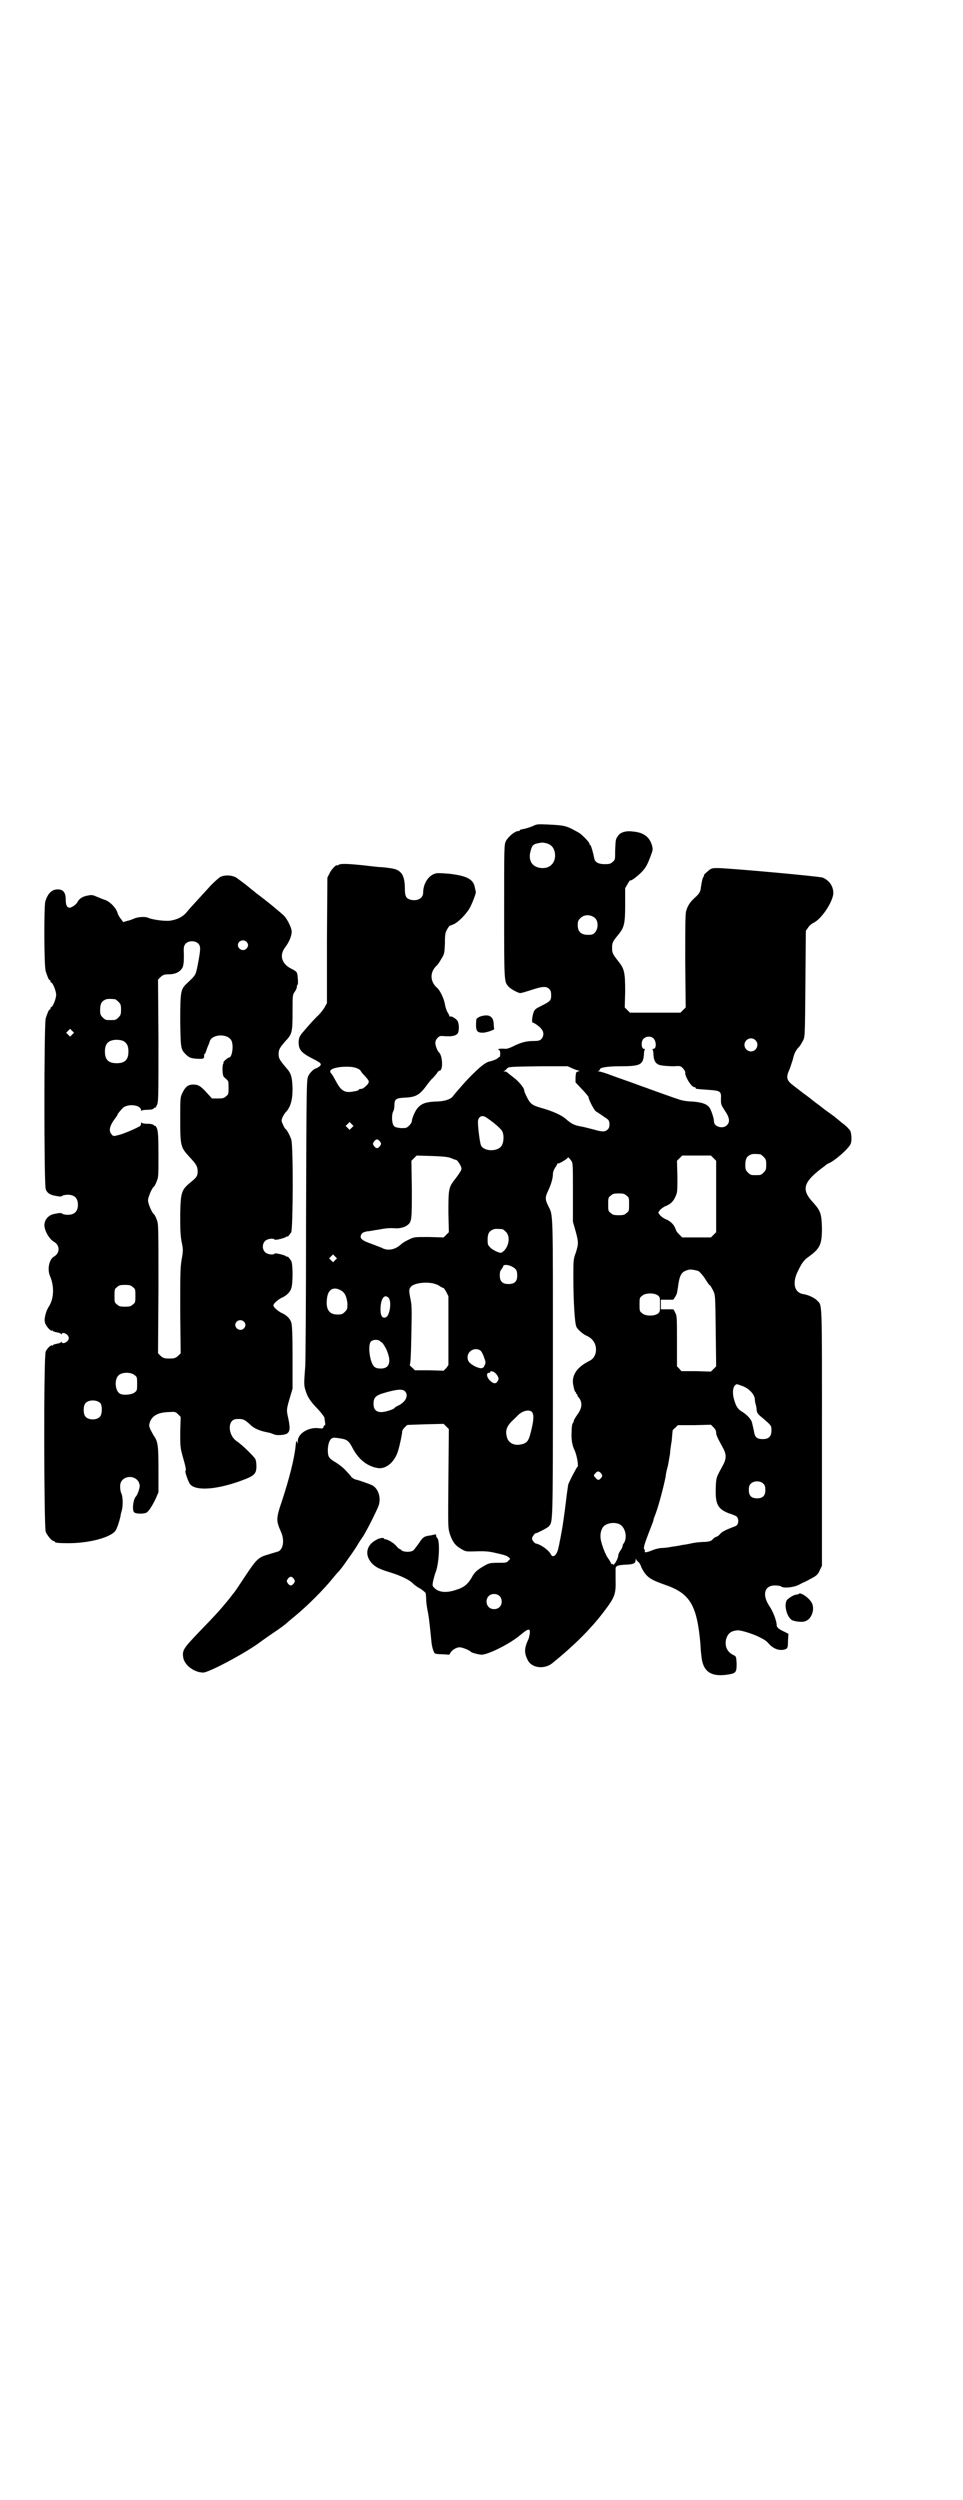 <?xml version="1.0" standalone="no"?>
<!DOCTYPE svg PUBLIC "-//W3C//DTD SVG 20010904//EN"
 "http://www.w3.org/TR/2001/REC-SVG-20010904/DTD/svg10.dtd">
<svg version="1.0" xmlns="http://www.w3.org/2000/svg"
 width="1106pt" height="2870pt" viewBox="0 0 1106 2870"
 preserveAspectRatio="xMidYMid meet">
<g transform="translate(0,2870) scale(0.5,-0.5)"
fill="#000000" stroke="none">
<path d="M1223 3843 c-5 -2 -14 -5 -19 -6 -6 -1 -10 -2 -10 -3 0 -1 -1 -2 -1
-2 -8 2 -25 -12 -31 -23 -4 -9 -4 -10 -4 -162 0 -162 0 -161 10 -172 4 -5 22
-15 27 -15 2 0 13 3 25 7 27 9 35 9 42 2 3 -3 4 -7 4 -14 0 -12 -2 -14 -22
-24 -14 -7 -16 -8 -19 -17 -3 -10 -4 -22 -1 -22 3 0 16 -9 20 -15 6 -7 5 -17
-1 -23 -3 -3 -7 -4 -17 -4 -17 0 -28 -3 -45 -11 -7 -4 -16 -7 -19 -7 -10 1
-21 0 -17 -2 3 -1 4 -3 4 -9 0 -5 -1 -8 -1 -8 -1 1 -2 0 -3 -1 -2 -3 -12 -7
-20 -9 -8 -1 -21 -11 -38 -28 -12 -11 -40 -43 -46 -51 -5 -8 -21 -13 -41 -13
-22 -1 -32 -5 -40 -14 -6 -6 -14 -25 -14 -31 0 -3 -3 -7 -6 -10 -6 -6 -7 -6
-19 -6 -9 1 -14 2 -16 5 -5 4 -6 25 -2 33 2 3 3 10 3 15 0 14 4 16 25 17 23 1
32 6 46 24 5 7 12 16 15 19 4 3 8 9 11 12 2 4 5 7 7 7 8 0 7 35 -2 42 -3 3 -8
15 -8 21 0 5 2 9 5 12 5 5 6 5 18 4 15 -1 24 1 28 6 4 5 4 22 0 29 -3 5 -14
12 -17 10 -1 0 -2 1 -2 2 0 1 -2 5 -4 8 -2 3 -5 12 -6 18 -2 13 -11 32 -18 38
-17 15 -17 37 0 52 2 2 6 8 10 15 7 11 7 13 8 36 0 22 1 24 6 33 3 5 6 8 6 7
0 0 4 1 10 4 11 6 25 21 33 33 6 9 17 38 16 40 0 0 -1 5 -2 9 -3 20 -17 28
-59 33 -27 2 -29 2 -36 -1 -14 -6 -24 -24 -24 -42 0 -13 -12 -20 -28 -17 -11
3 -14 8 -14 25 0 16 -2 28 -8 36 -8 9 -14 11 -44 14 -6 0 -24 2 -40 4 -38 4
-56 5 -61 1 -2 -1 -3 -2 -3 -1 0 4 -13 -9 -17 -18 l-5 -10 -1 -144 0 -144 -5
-9 c-2 -4 -10 -15 -18 -22 -12 -12 -24 -26 -35 -39 -5 -6 -7 -12 -7 -20 0 -17
6 -24 31 -37 22 -11 23 -13 16 -19 -3 -2 -7 -4 -7 -4 -4 0 -15 -10 -18 -18 -4
-8 -4 -24 -5 -332 0 -178 -1 -329 -2 -336 -2 -26 -3 -38 -1 -47 5 -19 10 -28
28 -47 9 -9 16 -19 17 -21 2 -13 3 -18 1 -18 -1 0 -2 -2 -3 -4 -1 -4 -2 -4
-11 -3 -23 3 -48 -12 -48 -30 l0 -6 -2 5 c-1 4 -2 1 -3 -10 -3 -29 -14 -73
-31 -125 -14 -41 -14 -46 -3 -71 9 -19 6 -41 -6 -46 -3 -1 -14 -4 -23 -7 -22
-6 -27 -11 -51 -47 -16 -24 -26 -40 -32 -46 -1 -2 -6 -8 -10 -13 -18 -22 -30
-35 -63 -69 -38 -40 -42 -44 -39 -62 3 -17 25 -34 46 -34 12 0 92 42 128 68 8
6 25 18 37 26 12 8 24 17 27 20 3 3 12 10 19 16 28 23 66 61 86 86 5 6 10 12
11 13 3 2 15 18 19 24 2 3 7 10 12 17 5 7 13 19 17 26 4 7 9 13 9 14 3 2 26
46 36 69 9 19 2 43 -13 51 -9 4 -29 11 -37 13 -3 0 -7 3 -10 5 -2 3 -8 10 -13
15 -5 6 -15 14 -23 19 -17 10 -19 13 -19 30 1 19 7 29 17 27 3 0 9 -1 15 -2
11 -2 16 -5 23 -18 14 -28 33 -44 57 -49 21 -5 42 13 50 41 3 10 9 37 9 44 1
2 3 6 6 8 2 3 5 5 5 5 0 1 19 1 42 2 l42 1 6 -6 6 -6 -1 -113 c-1 -112 -1
-113 3 -127 6 -18 12 -27 26 -35 10 -6 12 -6 23 -6 31 1 38 1 59 -4 14 -3 24
-6 27 -9 l4 -4 -4 -4 c-4 -5 -6 -5 -24 -5 -18 0 -21 -1 -30 -6 -16 -9 -24 -15
-30 -27 -9 -16 -19 -24 -36 -29 -23 -8 -41 -6 -51 5 -4 4 -4 5 -2 16 2 7 4 16
6 20 8 22 10 74 3 78 -1 1 -2 3 -2 5 0 2 -1 4 -2 3 -2 0 -6 -1 -10 -2 -15 -2
-18 -3 -27 -17 -5 -7 -11 -15 -13 -17 -5 -5 -23 -5 -28 0 -2 2 -4 3 -5 3 0 0
-4 3 -7 7 -6 7 -20 15 -25 15 -2 0 -3 1 -3 2 0 2 -11 1 -17 -3 -24 -12 -28
-35 -11 -54 9 -9 16 -13 42 -21 23 -7 45 -17 53 -26 3 -3 9 -7 12 -9 7 -3 16
-11 17 -13 0 -1 0 -2 0 -2 0 -1 1 -6 1 -13 0 -7 2 -20 4 -29 3 -16 5 -38 8
-67 1 -12 5 -25 8 -27 1 -1 8 -2 16 -2 7 0 14 -1 15 -1 1 -1 3 1 5 5 4 6 13
12 21 12 6 0 23 -7 25 -10 1 -2 15 -6 24 -7 14 -1 65 24 90 45 19 16 23 16 22
4 -1 -5 -2 -12 -4 -15 -9 -20 -9 -30 -1 -46 9 -19 38 -22 56 -8 52 42 92 82
123 124 21 28 24 36 23 68 0 11 0 22 0 25 0 7 4 9 29 10 13 1 17 3 17 11 0 3
1 3 1 1 1 -2 3 -4 4 -5 2 -1 6 -6 8 -13 11 -22 19 -28 53 -40 59 -20 75 -46
83 -138 0 -6 1 -17 2 -25 3 -36 21 -49 58 -44 22 3 23 5 23 26 -1 16 -1 16 -7
19 -15 7 -21 21 -17 37 4 13 11 19 27 20 8 0 34 -8 48 -15 16 -8 18 -10 25
-18 11 -11 25 -15 37 -10 4 2 5 4 5 19 l1 16 -10 5 c-13 6 -17 10 -17 15 0 9
-8 31 -17 44 -17 26 -11 47 13 47 6 0 12 -1 14 -2 4 -5 27 -3 40 3 6 3 11 6
12 6 3 1 14 7 23 12 7 4 11 8 14 16 l5 10 0 295 c0 319 1 302 -11 314 -5 6
-22 14 -33 15 -19 4 -24 24 -13 49 10 21 15 29 27 37 26 19 30 28 30 66 -1 33
-3 39 -21 59 -26 28 -22 45 18 76 7 5 12 9 13 10 1 1 3 2 5 3 12 4 47 34 51
45 3 7 2 23 -1 30 -2 3 -10 12 -19 18 -8 7 -16 13 -18 15 -2 1 -8 6 -14 10 -6
4 -16 12 -21 16 -6 4 -13 10 -16 12 -3 3 -13 10 -21 16 -9 7 -18 14 -22 17
-16 12 -17 19 -8 38 2 6 5 15 7 21 3 14 7 22 14 29 3 3 7 10 9 14 5 9 5 9 6
131 l1 122 5 7 c2 4 8 9 12 11 18 8 43 45 46 66 1 17 -8 31 -24 38 -7 3 -206
21 -240 22 -15 0 -16 0 -25 -8 -5 -4 -9 -8 -8 -9 0 0 0 -2 -1 -3 -2 -2 -4 -10
-6 -24 -1 -11 -4 -15 -15 -25 -9 -8 -16 -18 -19 -30 -2 -7 -2 -37 -2 -115 l1
-106 -6 -6 -6 -6 -58 0 -58 0 -6 6 -6 6 1 37 c0 43 -2 52 -15 68 -14 18 -15
20 -15 32 0 12 1 14 15 31 13 16 15 25 15 69 l0 37 6 10 c3 6 6 9 6 8 0 -3 15
8 25 18 11 11 15 20 22 39 5 13 5 15 2 25 -6 18 -19 28 -44 30 -16 2 -29 -2
-34 -11 -5 -7 -5 -8 -6 -33 0 -21 0 -21 -6 -26 -4 -4 -7 -5 -18 -5 -14 0 -22
4 -24 13 -3 16 -8 31 -9 31 -1 0 -2 1 -2 3 0 3 -16 20 -24 25 -29 16 -30 17
-71 19 -25 1 -26 1 -36 -4z m32 -39 c11 -3 16 -9 19 -19 5 -22 -8 -39 -29 -38
-22 1 -33 17 -26 40 3 12 6 15 17 17 10 2 10 2 19 0z m112 -172 c11 -11 5 -37
-10 -38 -20 -2 -30 5 -30 22 0 8 1 11 6 16 9 9 24 9 34 0z m134 -276 c7 -7 7
-24 0 -24 -2 0 -3 -1 -2 -2 1 -1 2 -6 2 -12 1 -15 6 -22 18 -24 6 -1 18 -2 28
-2 16 1 16 1 22 -5 3 -4 6 -8 5 -10 -1 -8 14 -33 21 -33 2 0 3 -1 3 -2 0 -2
-1 -2 27 -4 30 -2 32 -3 31 -21 0 -13 0 -13 9 -27 11 -16 12 -26 5 -33 -9 -10
-30 -4 -30 8 0 7 -5 22 -9 30 -6 10 -17 14 -40 16 -10 0 -23 2 -29 4 -10 3
-60 21 -71 25 -2 1 -17 6 -33 12 -16 6 -40 14 -53 19 -13 5 -26 9 -29 9 -3 0
-4 1 -1 1 1 1 3 2 3 4 0 4 17 7 46 7 46 0 53 3 55 26 0 6 1 11 2 12 1 1 0 2
-2 2 -6 0 -7 17 -1 23 6 6 17 7 23 1z m234 -4 c10 -9 3 -26 -10 -26 -8 0 -15
7 -15 15 0 13 16 20 25 11z m-914 -65 c4 -2 7 -4 7 -5 0 0 3 -5 7 -9 14 -15
14 -16 9 -23 -8 -8 -11 -10 -15 -10 -3 0 -5 -1 -5 -2 0 -2 -10 -4 -20 -5 -14
-1 -22 5 -32 24 -4 7 -8 15 -10 17 -8 8 -2 13 18 16 18 2 32 1 41 -3z m494 0
c6 -3 13 -5 15 -5 2 0 1 -1 -2 -2 -5 -1 -5 -2 -6 -13 l0 -12 15 -16 c8 -8 15
-17 15 -18 0 -6 12 -28 16 -32 3 -2 11 -7 18 -12 12 -8 13 -8 14 -17 0 -7 -1
-10 -4 -13 -6 -6 -13 -6 -33 0 -9 2 -22 6 -30 7 -15 3 -20 6 -31 15 -10 10
-32 20 -61 28 -20 6 -24 9 -34 31 -2 4 -3 8 -3 9 0 5 -12 20 -24 29 -8 6 -14
11 -15 12 -1 1 -3 2 -6 2 -3 0 -3 1 -1 1 2 1 4 3 6 5 3 5 7 5 78 6 l62 0 11
-5z m-196 -114 c18 -12 33 -26 35 -31 4 -9 3 -24 -1 -31 -7 -15 -40 -16 -48
-1 -3 6 -8 47 -7 57 2 11 11 14 21 6z m-311 -22 l-5 -5 -4 4 -5 5 4 4 5 5 4
-4 5 -5 -4 -4z m65 -32 c3 -5 3 -5 0 -10 -2 -3 -5 -5 -7 -5 -2 0 -5 2 -7 5 -3
5 -3 5 0 10 2 3 5 5 7 5 2 0 5 -2 7 -5z m873 -29 c1 0 5 -3 8 -6 5 -5 6 -7 6
-18 0 -11 -1 -13 -6 -18 -6 -6 -7 -6 -18 -6 -11 0 -12 0 -18 6 -5 5 -6 7 -6
17 0 14 3 20 12 24 5 2 8 2 22 1z m-710 -9 c5 -2 10 -4 12 -4 4 -2 12 -15 12
-20 0 -4 -5 -11 -13 -22 -17 -21 -17 -24 -17 -80 l1 -44 -6 -6 -6 -6 -34 1
c-34 0 -34 0 -46 -6 -7 -3 -15 -8 -18 -11 -13 -12 -29 -15 -42 -9 -3 2 -15 6
-25 10 -23 8 -29 13 -24 22 2 4 5 5 13 7 6 0 18 3 27 4 15 3 25 4 38 3 7 -1
21 2 26 6 12 8 12 11 12 83 l-1 66 6 6 6 6 35 -1 c25 -1 38 -2 44 -5z m603 0
l6 -6 0 -82 0 -82 -6 -6 -6 -6 -33 0 -33 0 -7 7 c-4 4 -6 7 -6 7 0 0 -1 3 -3
7 -3 9 -12 17 -22 21 -5 2 -10 6 -13 9 l-4 6 4 6 c3 3 8 7 13 9 11 4 19 12 23
23 4 8 4 13 4 45 l-1 36 6 6 6 6 33 0 33 0 6 -6z m-326 -7 c3 -5 3 -13 3 -72
l0 -67 6 -21 c7 -26 7 -29 1 -49 -6 -16 -6 -17 -6 -59 0 -50 3 -105 7 -112 2
-6 16 -18 24 -21 16 -7 24 -23 20 -40 -3 -10 -7 -14 -17 -19 -27 -14 -39 -33
-34 -55 2 -11 4 -15 5 -15 1 0 2 -1 1 -2 -1 -1 0 -2 1 -2 1 0 2 -1 2 -2 0 -2
1 -4 3 -6 9 -11 9 -24 -3 -40 -4 -6 -8 -12 -8 -14 0 -2 -1 -4 -2 -5 -2 -2 -3
-11 -3 -20 -1 -17 1 -31 7 -43 5 -11 10 -38 6 -38 -1 0 -19 -34 -21 -41 0 -2
-3 -19 -5 -38 -4 -33 -6 -44 -7 -52 -1 -8 -5 -28 -6 -34 -1 -3 -2 -12 -4 -19
-3 -18 -13 -27 -18 -16 -5 9 -21 21 -33 24 -4 0 -10 8 -10 12 0 3 7 13 9 12 1
-1 26 12 29 15 10 12 10 -7 10 362 0 375 1 350 -11 375 -7 14 -7 20 0 34 7 15
11 29 11 38 0 5 2 10 5 15 3 4 5 8 5 9 0 1 1 1 3 1 3 0 21 11 21 13 0 3 4 -1
9 -8z m126 -79 c6 -4 6 -6 6 -20 0 -14 0 -16 -6 -20 -4 -4 -7 -5 -18 -5 -11 0
-14 1 -18 5 -6 4 -6 6 -6 20 0 14 0 16 6 20 4 4 7 5 18 5 11 0 14 -1 18 -5z
m-285 -77 c1 0 5 -3 8 -6 11 -11 7 -35 -7 -46 -4 -3 -5 -3 -13 0 -5 2 -12 6
-15 9 -6 6 -7 7 -7 18 0 14 3 20 12 24 5 2 8 2 22 1z m-384 -71 l-5 -5 -4 4
-5 5 4 4 5 5 4 -4 5 -5 -4 -4z m406 -15 c10 -5 12 -9 12 -21 0 -13 -6 -19 -20
-19 -14 0 -20 6 -20 20 0 7 1 11 4 14 2 3 4 6 4 7 0 4 11 4 20 -1z m428 -10
c3 -2 9 -8 15 -17 5 -8 10 -16 12 -16 1 -1 4 -6 7 -12 5 -10 5 -10 6 -92 l1
-82 -6 -6 -6 -6 -34 1 -34 0 -5 6 -5 5 0 58 c0 52 0 59 -4 65 -2 5 -4 8 -5 8
0 0 -7 0 -14 0 l-14 0 0 11 0 11 13 0 c7 0 14 0 15 0 1 0 9 12 9 16 1 2 1 7 2
11 4 31 8 38 26 42 5 1 14 -1 21 -3z m-604 -30 c4 -1 9 -4 12 -6 3 -2 6 -3 6
-3 1 1 4 -4 7 -9 l5 -10 0 -79 0 -79 -5 -7 -6 -6 -33 1 -33 0 -6 6 c-4 3 -6 6
-6 6 2 2 3 21 4 75 1 51 1 62 -2 76 -4 20 -4 23 1 29 8 9 39 12 56 6z m-218
-14 c10 -5 14 -14 16 -30 0 -13 0 -14 -6 -20 -5 -5 -7 -6 -17 -6 -19 0 -27 12
-24 36 2 21 14 29 31 20z m729 -12 c5 -4 5 -5 5 -21 0 -16 0 -17 -5 -21 -8 -6
-29 -6 -36 1 -6 4 -6 6 -6 20 0 14 0 16 6 20 7 7 28 7 36 1z m-619 -5 c8 -7 4
-40 -5 -45 -8 -4 -13 2 -13 17 0 24 8 37 18 28z m-19 -100 c1 -2 4 -3 4 -3 1
0 5 -6 9 -13 14 -29 10 -47 -11 -47 -14 0 -18 4 -23 19 -5 18 -5 38 0 43 5 5
16 5 21 1z m231 -22 c2 -2 6 -9 8 -16 4 -10 4 -12 1 -18 -3 -8 -9 -8 -22 -2
-13 7 -17 12 -17 21 0 15 18 24 30 15z m32 -50 c2 -1 5 -5 7 -8 3 -6 3 -7 0
-12 -4 -7 -10 -6 -17 1 -9 8 -10 20 -1 18 0 0 1 1 1 2 0 3 6 2 10 -1z m566
-30 c17 -5 32 -20 32 -33 0 -3 1 -8 2 -11 1 -3 2 -9 2 -13 1 -6 3 -9 13 -17
21 -18 21 -18 21 -29 0 -14 -6 -20 -20 -20 -13 0 -18 4 -20 17 -1 6 -3 14 -4
18 -1 9 -10 19 -22 27 -11 6 -15 13 -19 26 -5 15 -4 28 0 34 5 5 4 5 15 1z
m-772 -13 c9 -9 3 -24 -15 -33 -5 -2 -9 -5 -9 -6 -3 -3 -21 -9 -30 -9 -12 0
-18 6 -18 19 0 13 4 18 18 23 32 10 48 12 54 6z m292 -48 c5 -6 4 -20 -3 -47
-5 -20 -9 -24 -21 -27 -17 -4 -31 3 -34 18 -4 15 1 26 17 40 3 3 7 7 9 9 10
10 26 14 32 7z m423 -47 c0 -6 3 -12 15 -34 9 -16 9 -26 0 -42 -15 -28 -15
-26 -16 -52 -1 -37 5 -47 29 -57 7 -2 14 -5 16 -6 9 -3 9 -21 0 -24 -24 -9
-31 -13 -35 -18 -3 -3 -6 -6 -8 -6 -1 0 -5 -2 -8 -5 -4 -5 -7 -6 -18 -7 -7 0
-21 -1 -30 -3 -9 -2 -20 -4 -23 -4 -3 -1 -14 -3 -23 -4 -9 -2 -20 -3 -24 -3
-4 0 -14 -2 -21 -5 -15 -6 -19 -6 -18 -2 1 1 0 3 -1 4 -3 2 1 14 11 40 5 13
10 25 10 27 0 2 2 7 4 12 8 21 19 63 24 88 0 3 2 14 5 24 2 10 4 23 5 28 0 5
2 19 4 31 1 12 2 22 2 23 0 0 2 3 6 6 l6 6 38 0 38 1 6 -6 c4 -4 6 -8 6 -12z
m-264 -94 c3 -5 3 -5 0 -10 -5 -6 -8 -6 -13 0 -5 5 -5 6 0 11 4 5 8 5 13 -1z
m373 -24 c3 -3 4 -7 4 -14 0 -13 -6 -19 -19 -19 -13 0 -19 6 -19 19 0 7 1 11
4 14 7 8 23 8 30 0z m-332 -92 c14 -6 20 -30 11 -44 -2 -2 -3 -5 -3 -7 0 -1
-2 -6 -5 -10 -3 -4 -5 -9 -5 -12 0 -6 -10 -24 -12 -20 0 1 -1 2 -2 1 -1 -1 -2
1 -3 3 -1 2 -3 6 -6 10 -5 6 -14 28 -17 43 -2 11 0 23 6 30 7 8 24 11 36 6z
m-747 -126 c3 -5 3 -5 0 -10 -2 -3 -5 -5 -7 -5 -2 0 -5 2 -7 5 -3 5 -3 5 0 10
2 3 5 5 7 5 2 0 5 -2 7 -5z m472 -39 c7 -6 7 -19 1 -25 -6 -7 -19 -7 -25 -1
-7 6 -7 19 -1 25 6 7 19 7 25 1z"/>
<path d="M505 3726 c-3 -2 -12 -10 -20 -18 -28 -31 -49 -53 -56 -62 -10 -12
-24 -18 -40 -20 -14 -1 -41 3 -49 7 -6 3 -24 2 -32 -2 -3 -1 -9 -4 -15 -5
l-10 -3 -5 7 c-3 3 -7 10 -8 14 -3 11 -17 26 -29 30 -4 1 -13 5 -18 7 -9 4
-12 5 -21 3 -12 -2 -20 -7 -24 -15 -3 -6 -14 -13 -18 -13 -6 0 -9 6 -9 18 0
16 -5 23 -16 24 -15 1 -25 -8 -31 -28 -3 -11 -3 -148 1 -160 4 -12 7 -20 9
-20 1 0 2 -1 2 -3 0 -2 1 -3 2 -3 3 0 11 -19 11 -28 0 -9 -8 -28 -11 -28 -1 0
-2 -1 -2 -3 0 -2 -1 -3 -2 -3 -2 0 -5 -8 -9 -20 -4 -14 -4 -382 0 -392 3 -9
10 -13 20 -15 5 -1 10 -2 12 -2 2 0 5 0 7 2 1 1 7 2 12 2 15 0 23 -8 23 -23 0
-15 -8 -23 -23 -23 -5 0 -11 1 -12 2 -2 2 -5 2 -7 2 -2 0 -7 -1 -12 -2 -13 -2
-23 -13 -23 -26 0 -12 11 -32 22 -38 14 -8 14 -26 0 -34 -11 -6 -16 -29 -9
-45 10 -23 9 -52 -3 -70 -6 -9 -11 -27 -9 -35 1 -8 13 -22 17 -20 1 1 2 0 2
-1 0 -1 4 -2 9 -3 5 -1 9 -2 9 -4 0 -1 1 -1 2 1 3 5 16 -2 16 -10 0 -8 -13
-15 -16 -10 -1 2 -2 2 -2 1 0 -2 -4 -3 -9 -4 -5 -1 -9 -2 -9 -3 0 -1 -1 -2 -2
-1 -3 2 -12 -7 -15 -14 -5 -11 -4 -403 0 -414 4 -9 14 -21 18 -21 2 0 3 -1 3
-2 0 -2 9 -3 31 -3 46 0 93 12 107 27 4 4 10 22 13 36 0 3 2 9 3 13 3 12 2 31
-1 38 -2 3 -3 10 -3 16 -1 28 42 30 45 2 0 -6 -5 -21 -9 -25 -6 -6 -9 -31 -4
-36 4 -4 22 -4 28 -1 5 2 14 16 22 33 l6 14 0 51 c0 55 -1 66 -11 79 -2 4 -6
11 -8 15 -3 9 -3 9 0 18 6 13 18 20 41 21 16 1 17 1 23 -5 l6 -6 -1 -35 c0
-34 0 -35 6 -57 7 -24 8 -31 6 -32 -2 -1 7 -27 11 -31 13 -15 58 -12 110 6 37
13 42 17 42 36 0 6 -1 13 -2 15 -1 5 -32 35 -43 42 -21 14 -22 50 -1 51 16 1
19 -1 33 -14 8 -8 23 -14 41 -17 4 -1 10 -3 12 -4 5 -3 23 -2 29 1 9 5 9 14 3
41 -3 14 -3 16 6 46 l5 17 0 73 c0 50 -1 74 -3 79 -3 9 -11 17 -23 22 -9 5
-18 13 -18 17 0 4 9 12 18 17 12 5 20 13 23 22 4 11 4 55 0 63 -4 6 -9 12 -9
10 0 -1 -1 -1 -2 0 -1 3 -26 9 -27 7 -3 -4 -17 -2 -22 3 -7 7 -7 19 0 26 5 5
19 7 22 3 1 -2 26 4 27 7 1 1 2 1 2 0 0 -2 5 4 9 10 4 9 5 198 0 213 -3 9 -10
22 -13 24 -1 0 -4 5 -6 10 -4 9 -4 9 -1 17 2 4 5 9 6 10 12 12 17 28 17 56 -1
27 -3 35 -16 49 -14 17 -16 20 -16 30 0 10 2 14 15 29 16 17 17 20 17 69 0 37
0 38 5 45 3 4 5 9 5 12 0 3 1 5 2 4 0 0 1 6 0 14 -1 15 -1 16 -15 23 -22 11
-28 31 -14 49 9 12 15 26 15 36 0 8 -9 27 -17 36 -5 5 -38 33 -64 52 -1 1 -6
5 -11 9 -5 4 -10 8 -11 9 -5 4 -16 12 -24 18 -10 6 -28 7 -38 1z m61 -148 c5
-5 5 -11 0 -16 -10 -10 -27 5 -16 16 4 4 12 4 16 0z m-110 -5 c5 -6 5 -12 -1
-44 -6 -30 -4 -26 -28 -49 -12 -12 -13 -19 -13 -85 1 -64 1 -64 14 -77 8 -7
11 -8 28 -9 12 0 13 0 13 9 -1 1 0 2 1 2 1 0 2 3 4 8 1 4 3 9 4 11 1 2 3 7 4
11 7 17 43 17 50 0 5 -12 1 -38 -6 -38 -3 0 -14 -10 -13 -12 1 -1 1 -2 0 -2
-1 0 -2 -6 -2 -14 1 -14 1 -15 7 -20 7 -6 7 -6 7 -21 0 -14 0 -16 -6 -20 -4
-4 -7 -5 -18 -5 l-14 0 -11 12 c-15 17 -21 20 -32 20 -12 0 -18 -5 -25 -19 -5
-11 -5 -11 -5 -61 0 -62 1 -64 21 -86 16 -17 19 -22 19 -34 0 -10 -3 -14 -17
-25 -20 -17 -22 -22 -23 -72 0 -33 0 -46 3 -63 4 -19 4 -21 0 -43 -3 -19 -3
-34 -3 -118 l1 -96 -6 -6 c-6 -5 -8 -6 -20 -6 -12 0 -14 1 -20 6 l-6 6 1 148
c0 147 0 149 -4 159 -2 6 -5 11 -6 12 -5 3 -14 25 -14 32 0 7 9 29 14 32 1 1
4 6 6 12 4 9 4 14 4 61 0 42 -1 52 -3 59 -2 5 -4 8 -4 7 -1 0 -3 0 -4 2 -2 2
-7 3 -15 3 -7 0 -12 1 -13 3 0 1 -1 0 -1 -2 0 -3 -1 -5 -2 -6 -7 -5 -40 -19
-50 -21 -11 -3 -12 -3 -16 2 -7 8 -4 20 9 37 3 4 5 7 5 8 0 1 1 3 11 14 10 12
43 9 43 -4 0 -2 1 -3 1 -1 1 1 6 2 13 2 8 0 13 1 15 3 1 2 3 2 4 2 0 -1 2 3 4
7 3 8 3 23 3 148 l-1 139 6 6 c6 5 8 6 18 6 15 0 26 5 32 15 3 6 4 17 3 41 0
7 1 10 4 14 7 8 23 8 30 0z m-192 -127 c1 0 5 -3 8 -6 5 -5 6 -7 6 -18 0 -11
-1 -13 -6 -18 -6 -6 -7 -6 -18 -6 -11 0 -12 0 -18 6 -5 5 -6 7 -6 17 0 14 3
20 12 24 5 2 8 2 22 1z m-98 -81 l-5 -5 -4 4 -5 5 4 4 5 5 4 -4 5 -5 -4 -4z
m119 -16 c7 -5 10 -11 10 -23 0 -19 -8 -27 -27 -27 -19 0 -27 8 -27 27 0 14 5
22 15 25 8 3 23 2 29 -2z m20 -564 c6 -4 6 -6 6 -20 0 -14 0 -16 -6 -20 -4 -4
-7 -5 -18 -5 -11 0 -14 1 -18 5 -6 4 -6 6 -6 20 0 14 0 16 6 20 4 4 7 5 18 5
11 0 14 -1 18 -5z m255 -79 c5 -5 5 -11 0 -16 -10 -10 -27 5 -16 16 4 4 12 4
16 0z m-251 -123 c6 -4 6 -6 6 -20 0 -14 0 -16 -6 -20 -6 -5 -25 -7 -33 -3
-12 6 -14 34 -3 43 8 7 28 7 36 0z m-78 -65 c4 -6 4 -24 -1 -30 -7 -9 -27 -9
-34 0 -5 6 -5 24 0 30 7 9 27 9 35 0z"/>
<path d="M1110 3408 c-8 -1 -16 -6 -16 -9 -2 -27 1 -30 16 -30 10 1 27 7 25 9
0 1 -1 6 -1 12 -1 15 -9 21 -24 18z"/>
<path d="M1835 2081 c0 -1 -3 -2 -6 -2 -6 -1 -13 -5 -20 -11 -10 -9 -2 -42 11
-48 7 -3 24 -5 30 -2 14 5 21 25 16 39 -4 12 -26 28 -31 24z"/>
</g>
</svg>
